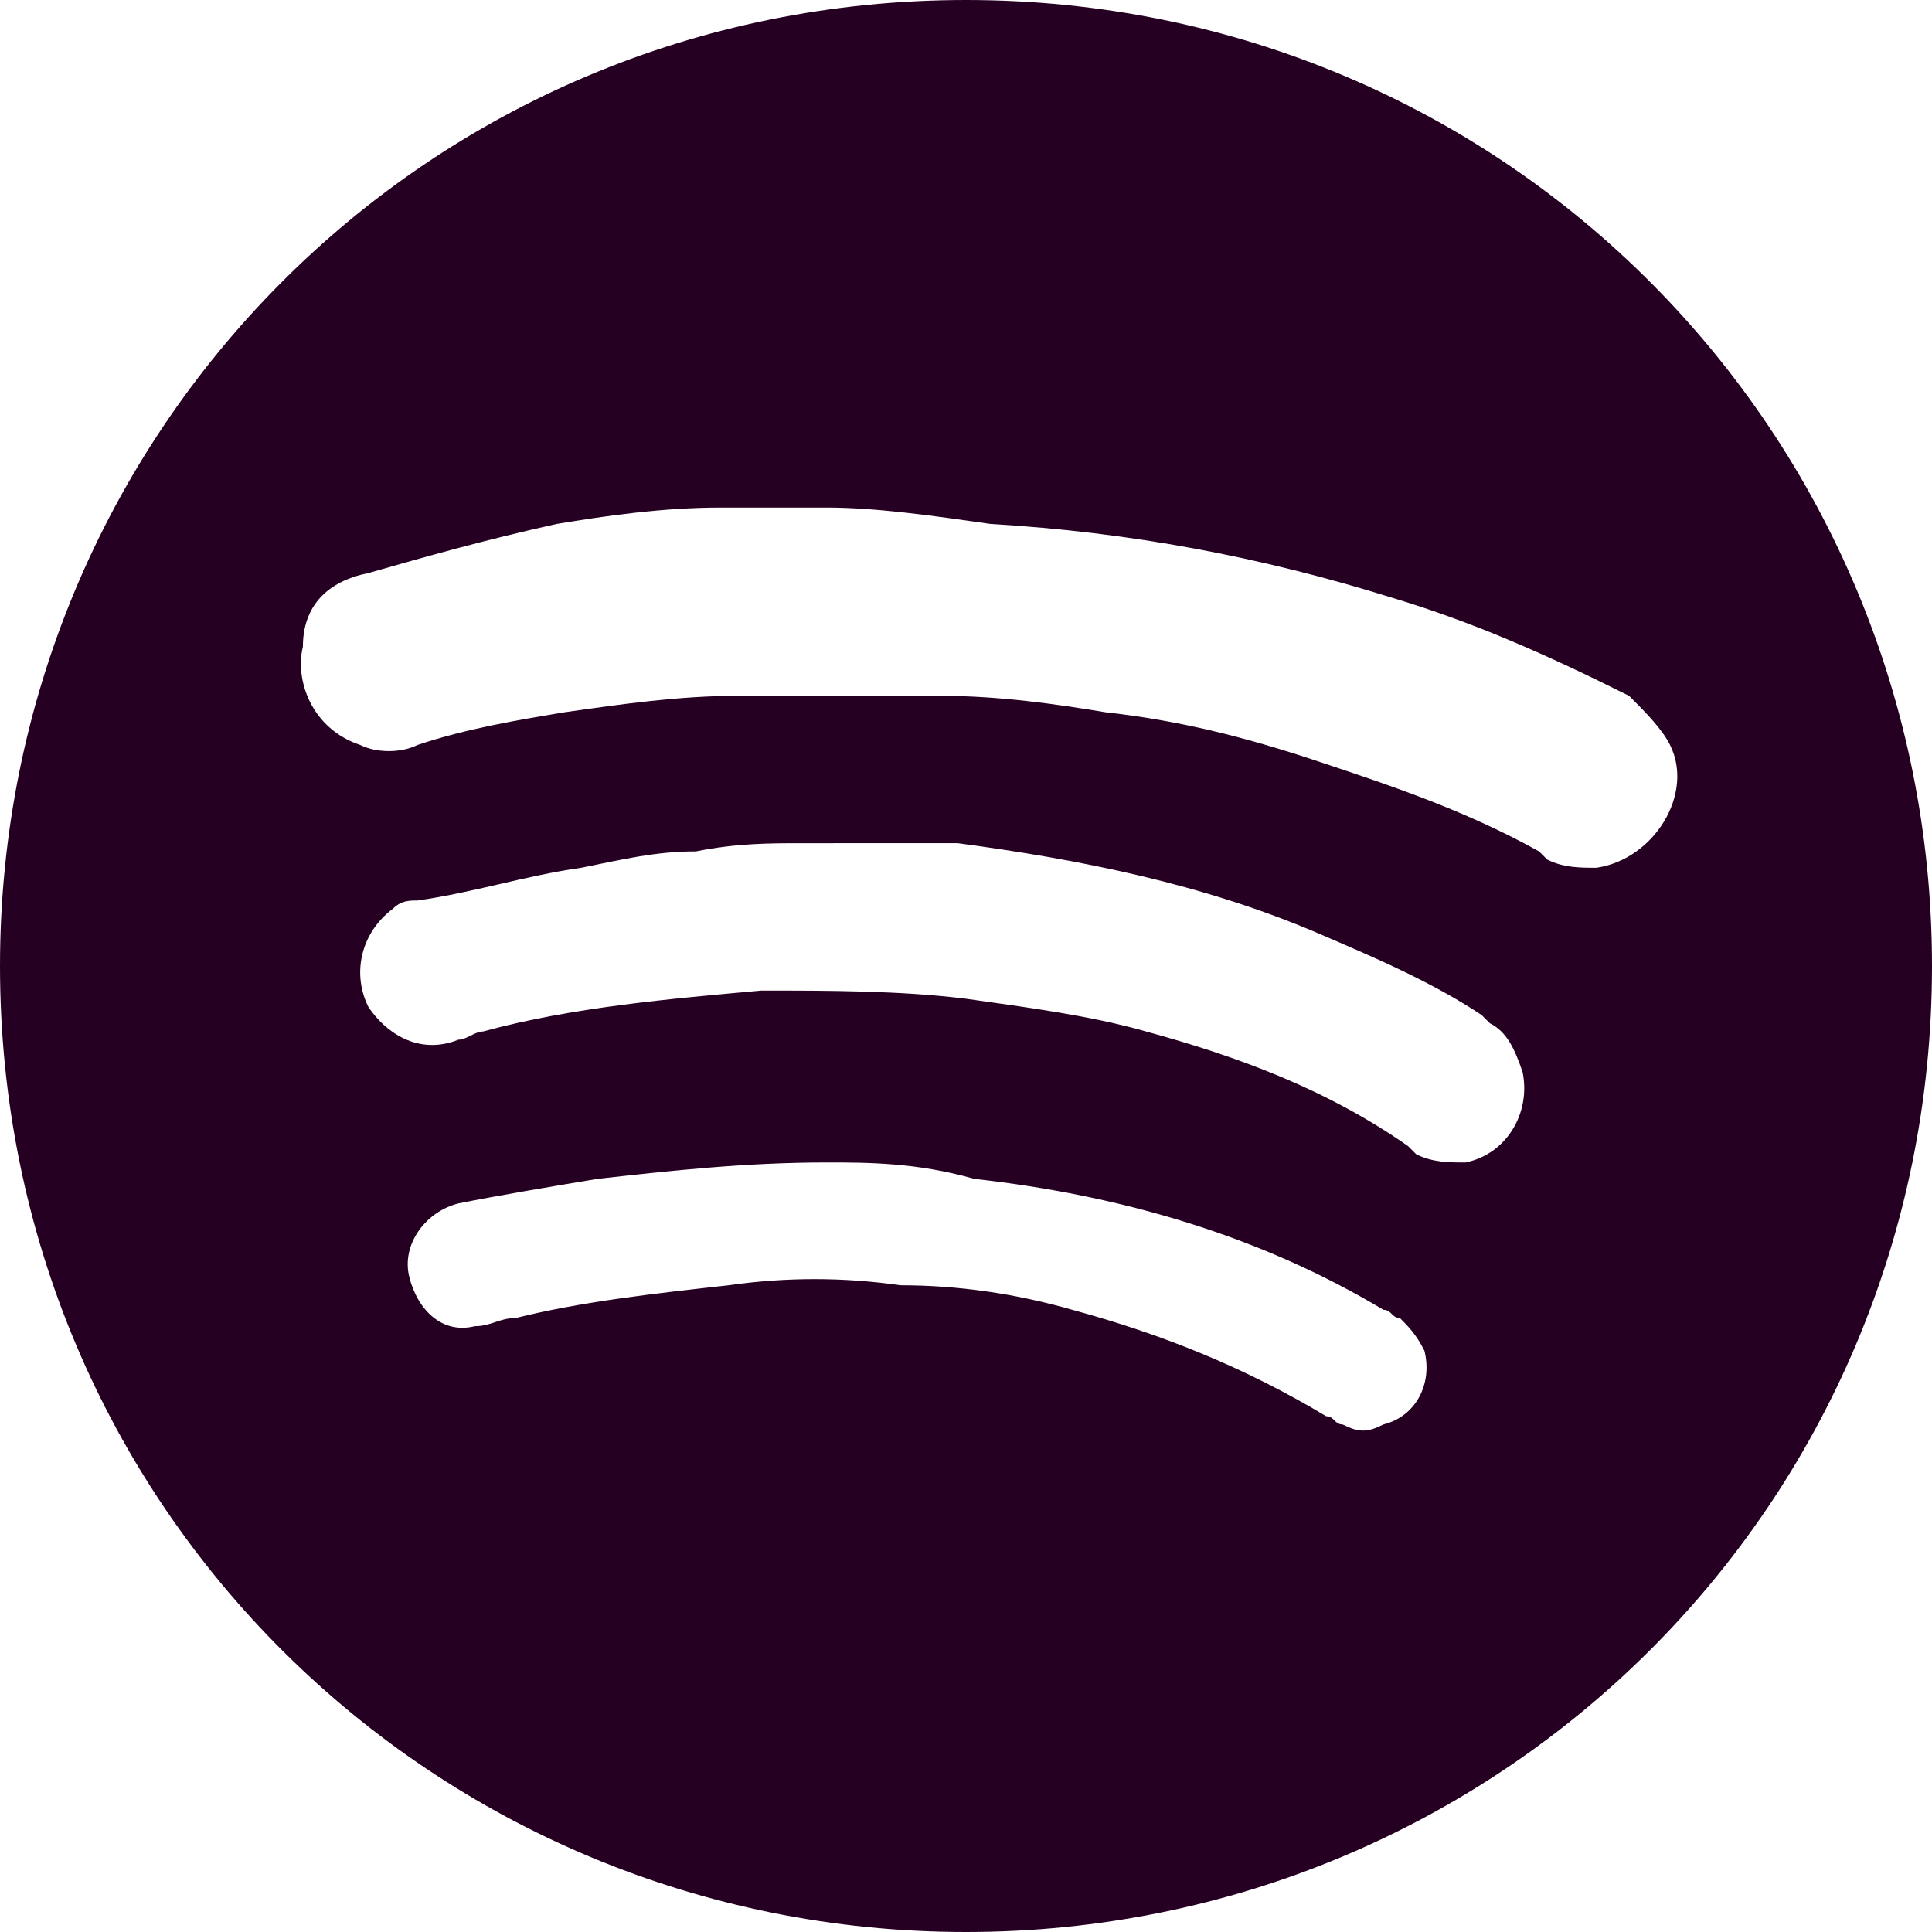 <?xml version="1.0" encoding="utf-8"?>
<!-- Generator: Adobe Illustrator 19.1.0, SVG Export Plug-In . SVG Version: 6.00 Build 0)  -->
<svg version="1.1" id="Ebene_1" xmlns="http://www.w3.org/2000/svg" xmlns:xlink="http://www.w3.org/1999/xlink" x="0px" y="0px"
	 viewBox="0 0 23.6 23.6" style="enable-background:new 0 0 23.6 23.6;" xml:space="preserve">
<style type="text/css">
	.st0{fill:#260022;}
</style>
<g>
	<path class="st0" d="M10.1,14.2c-1,0-1.9,0.1-2.8,0.2c-0.6,0.1-1.2,0.2-1.7,0.3c-0.4,0.1-0.7,0.5-0.6,0.9c0.1,0.4,0.4,0.7,0.8,0.6
		c0.2,0,0.3-0.1,0.5-0.1c0.8-0.2,1.7-0.3,2.6-0.4c0.7-0.1,1.4-0.1,2.1,0c0.7,0,1.4,0.1,2.1,0.3c1.1,0.3,2.1,0.7,3.1,1.3
		c0.1,0,0.1,0.1,0.2,0.1c0.2,0.1,0.3,0.1,0.5,0c0.4-0.1,0.6-0.5,0.5-0.9c-0.1-0.2-0.2-0.3-0.3-0.4c-0.1,0-0.1-0.1-0.2-0.1
		c-1.5-0.9-3.2-1.4-5-1.6C11.2,14.2,10.6,14.2,10.1,14.2 M9.8,10.3c-0.4,0-0.8,0-1.3,0.1c-0.5,0-0.9,0.1-1.4,0.2
		c-0.7,0.1-1.3,0.3-2,0.4C5,11,4.9,11,4.8,11.1c-0.4,0.3-0.5,0.8-0.3,1.2c0.2,0.3,0.6,0.6,1.1,0.4c0.1,0,0.2-0.1,0.3-0.1
		c1.1-0.3,2.3-0.4,3.4-0.5c0.8,0,1.7,0,2.5,0.1c0.7,0.1,1.5,0.2,2.2,0.4c1.1,0.3,2.2,0.7,3.2,1.4c0,0,0.1,0.1,0.1,0.1
		c0.2,0.1,0.4,0.1,0.6,0.1c0.5-0.1,0.8-0.6,0.7-1.1c-0.1-0.3-0.2-0.5-0.4-0.6c0,0-0.1-0.1-0.1-0.1c-0.6-0.4-1.3-0.7-2-1
		c-1.4-0.6-2.9-0.9-4.4-1.1C11.2,10.3,10.5,10.3,9.8,10.3 M10.1,6.2c-0.4,0-0.9,0-1.3,0c-0.7,0-1.4,0.1-2,0.2C5.9,6.6,5.2,6.8,4.5,7
		C4,7.1,3.7,7.4,3.7,7.9c-0.1,0.4,0.1,1,0.7,1.2c0.2,0.1,0.5,0.1,0.7,0c0.6-0.2,1.2-0.3,1.8-0.4C7.6,8.6,8.3,8.5,9,8.5
		c0.8,0,1.6,0,2.5,0c0.7,0,1.4,0.1,2,0.2c0.9,0.1,1.7,0.3,2.6,0.6c0.9,0.3,1.8,0.6,2.7,1.1c0,0,0.1,0.1,0.1,0.1
		c0.2,0.1,0.4,0.1,0.6,0.1c0.7-0.1,1.2-0.9,0.9-1.5c-0.1-0.2-0.3-0.4-0.5-0.6C18.9,8,18,7.6,17,7.3c-1.6-0.5-3.2-0.8-4.9-0.9
		C11.4,6.3,10.7,6.2,10.1,6.2 M11.8,23.6C5.3,23.6,0,18.4,0,11.8C0,5.3,5.2,0,11.8,0c6.6,0,11.8,5.3,11.8,11.8
		C23.6,18.4,18.3,23.6,11.8,23.6"/>
</g>
</svg>
